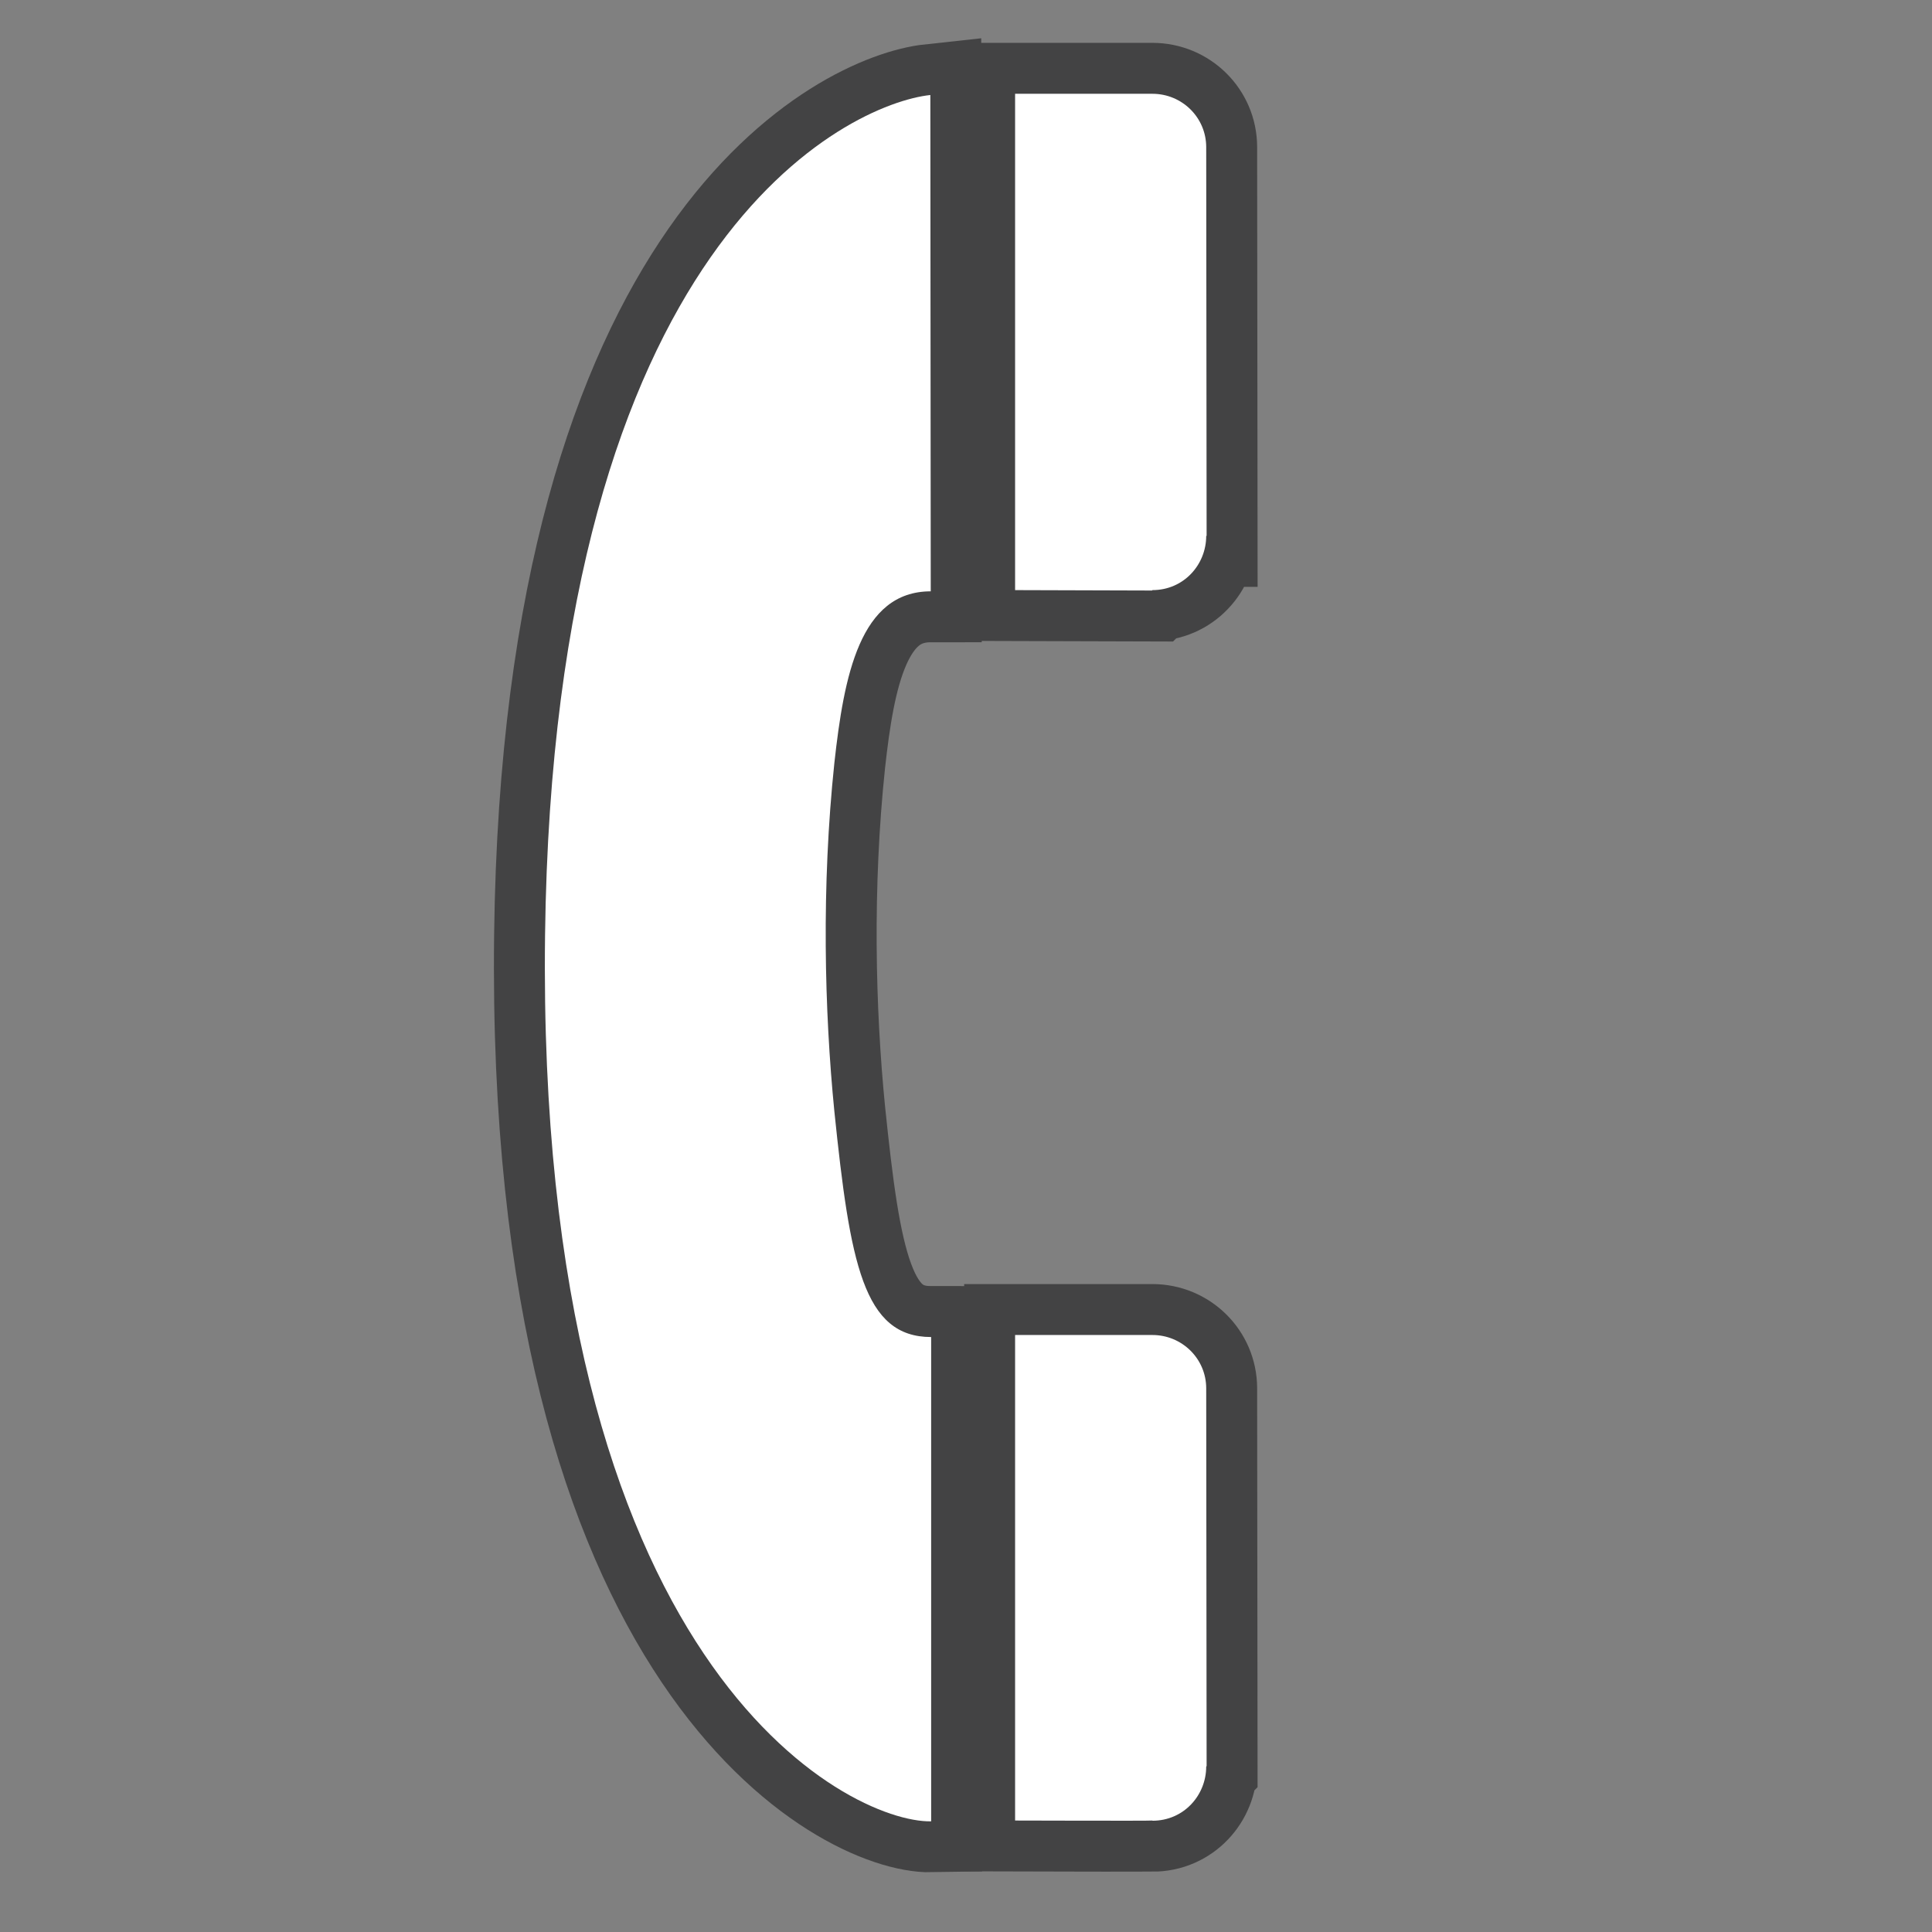 <svg xmlns="http://www.w3.org/2000/svg" viewBox="0 0 24 24"><rect x="0" y="0" width="24" height="24" fill="#808080" stroke="none"/><g transform="matrix(2.531 0 0 2.531 189.79-1765.23)"><g opacity=".6" fill="none" stroke="#1b1b1c" stroke-width=".5"><path d="m-70.42 697.91c-.398.043-1.848.707-1.891 4.123-.045 3.6 1.492 4.357 1.895 4.35v-2.377c-.332 0-.398-.361-.475-1.107-.049-.494-.064-1.104 0-1.711.047-.426.125-.842.473-.842l-.002-2.436z"/><path d="m-69.33 706.38c.154 0 .264-.125.264-.266l.002-.002c0 0-.002-1.852-.002-1.854 0-.146-.119-.262-.264-.262h-.674v2.383c0 0 .672.002.672 0h.002z"/><path d="m-69.33 700.34c.154 0 .264-.125.264-.266h.002c0 0-.002-1.906-.002-1.908 0-.146-.119-.262-.264-.262h-.674v2.436l.672.002.002-.002z"/></g><g fill="#fff"><path d="m-70.42 697.91c-.398.043-1.848.707-1.891 4.123-.045 3.6 1.492 4.357 1.895 4.35v-2.377c-.332 0-.398-.361-.475-1.107-.049-.494-.064-1.104 0-1.711.047-.426.125-.842.473-.842l-.002-2.436"/><path d="m-69.33 706.38c.154 0 .264-.125.264-.266l.002-.002c0 0-.002-1.852-.002-1.854 0-.146-.119-.262-.264-.262h-.674v2.383c0 0 .672.002.672 0h.002"/><path d="m-69.33 700.34c.154 0 .264-.125.264-.266h.002c0 0-.002-1.906-.002-1.908 0-.146-.119-.262-.264-.262h-.674v2.436l.672.002.002-.002"/></g></g></svg>